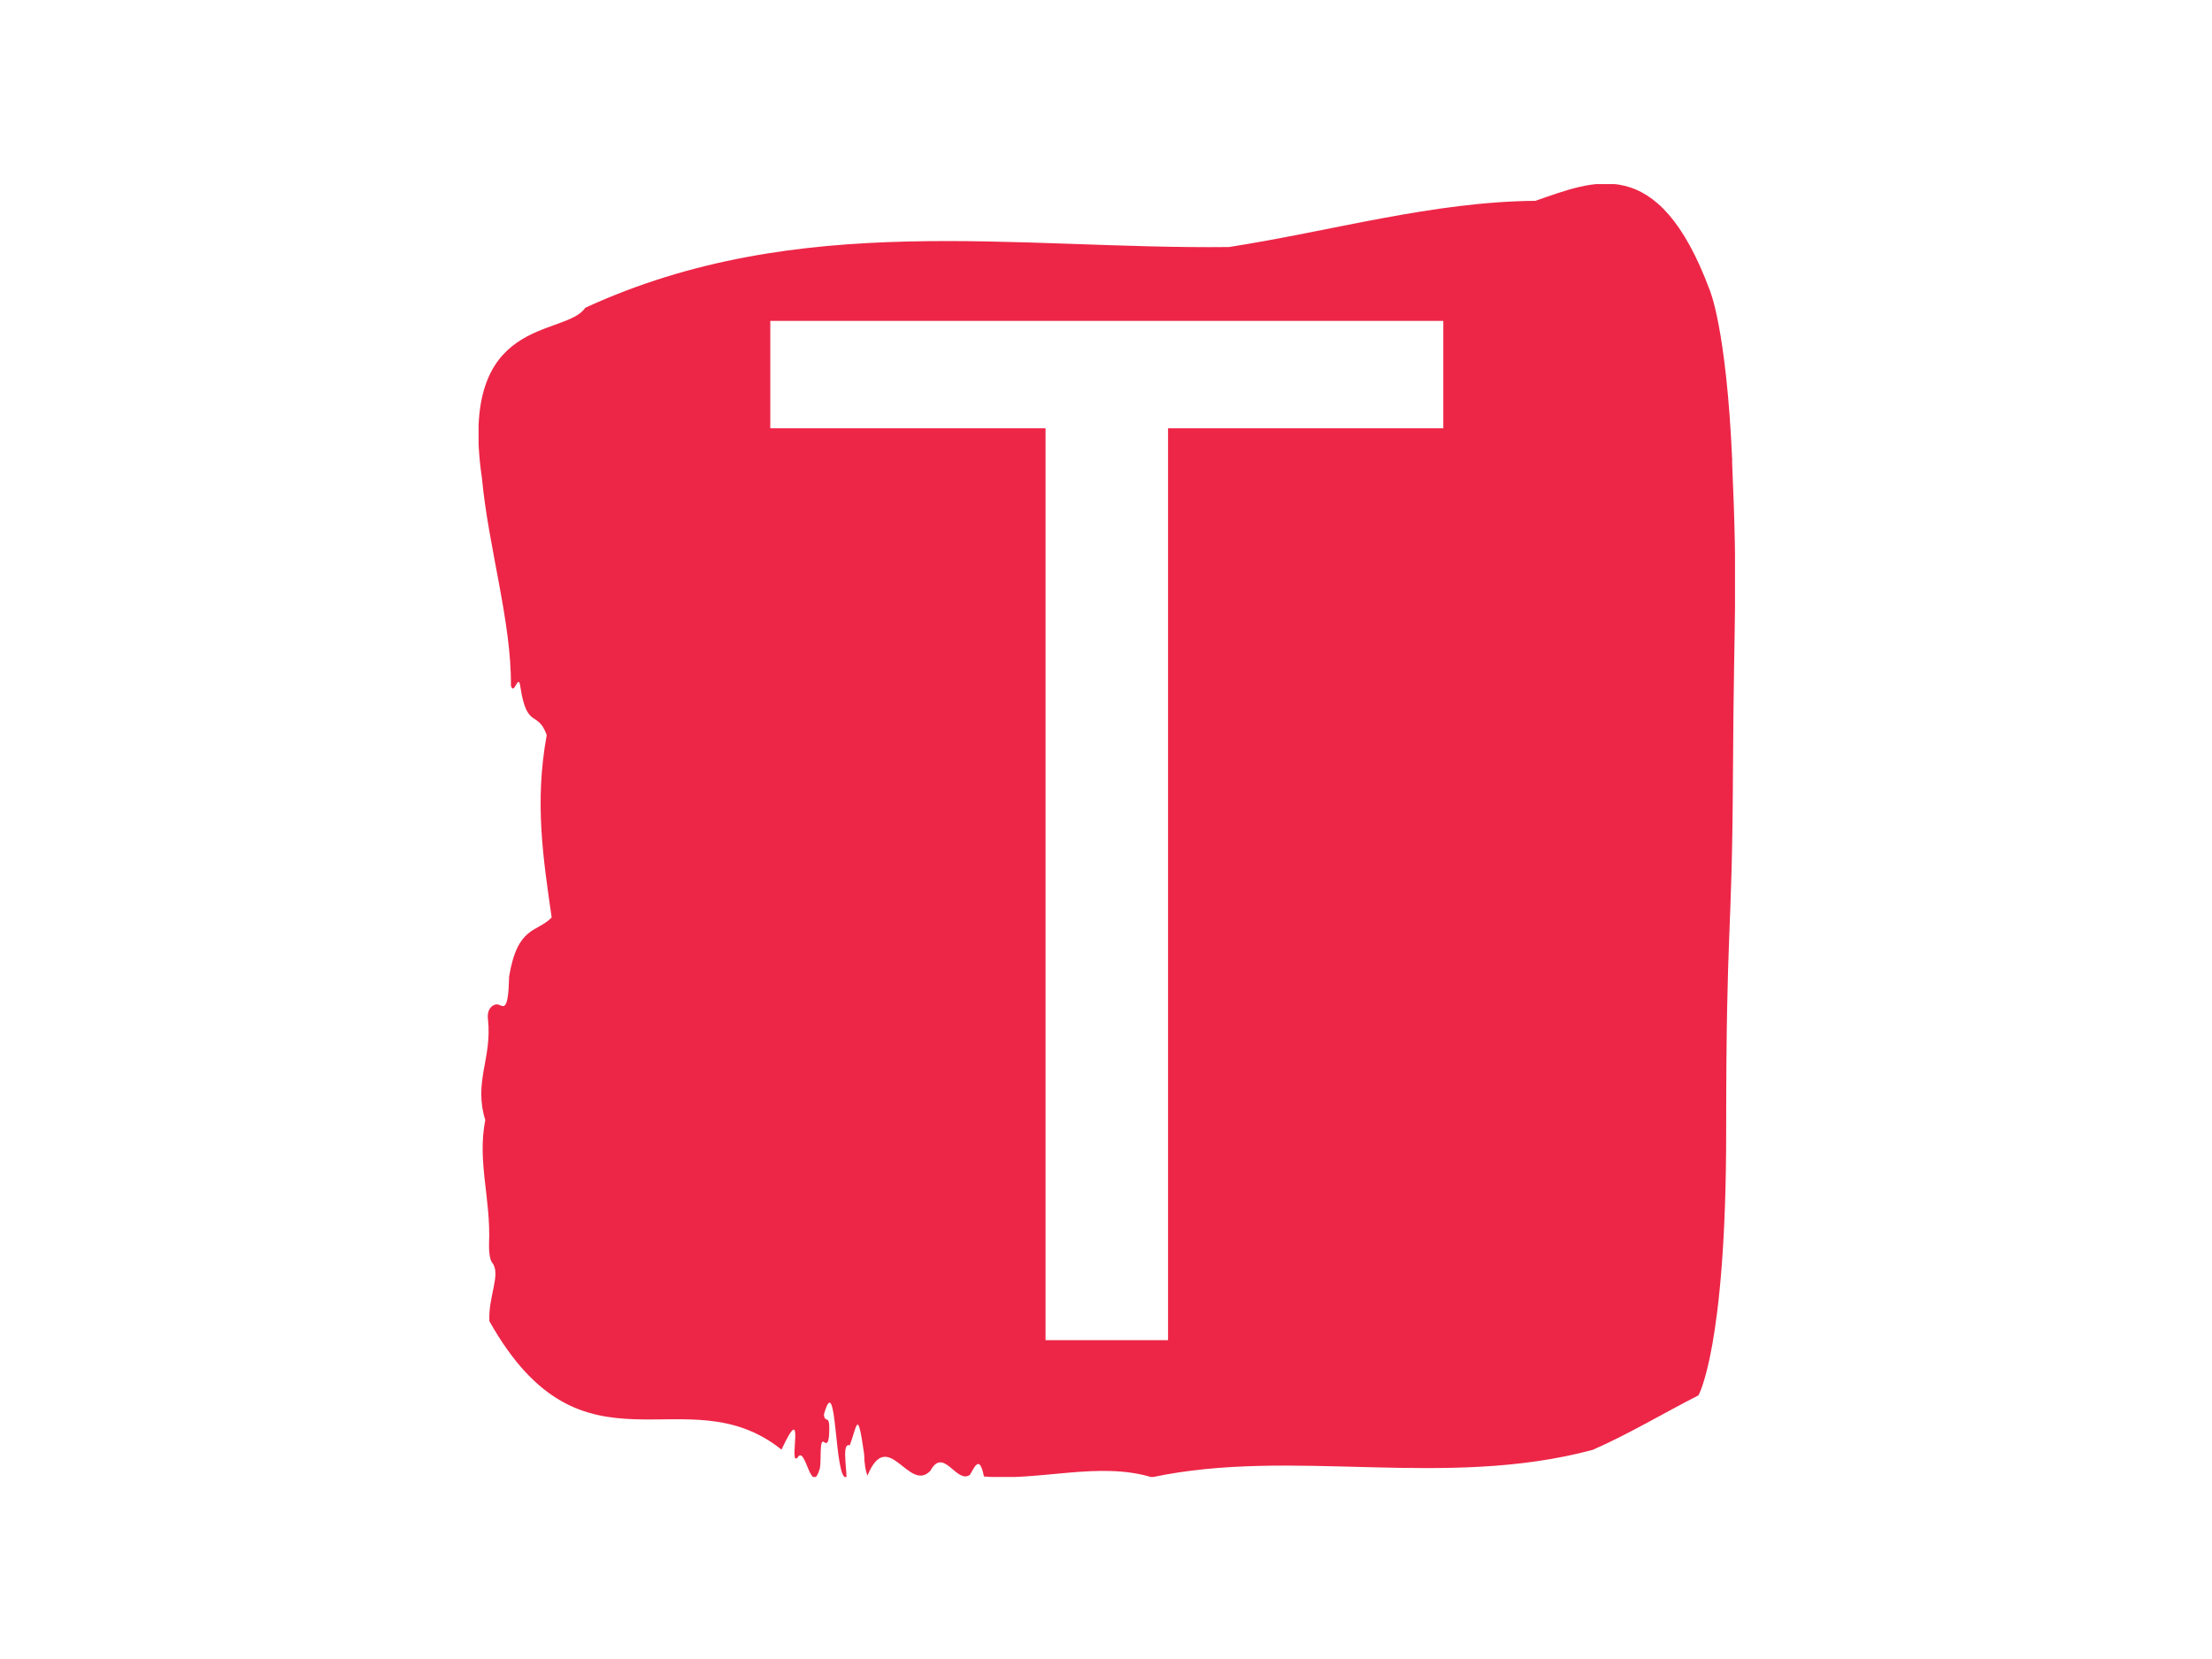 <svg xmlns="http://www.w3.org/2000/svg" version="1.1" xmlns:xlink="http://www.w3.org/1999/xlink" xmlns:svgjs="http://svgjs.dev/svgjs" width="1000" height="750" viewBox="0 0 1000 750"><rect width="1000" height="750" fill="#ffffff"></rect><g transform="matrix(0.568,0,0,0.568,216.36,83.237)"><svg viewBox="0 0 240 247" data-background-color="#ffffff" preserveAspectRatio="xMidYMid meet" height="1029" width="1000" xmlns="http://www.w3.org/2000/svg" xmlns:xlink="http://www.w3.org/1999/xlink"><g id="tight-bounds" transform="matrix(1,0,0,1,-0.055,-0.1)"><svg viewBox="0 0 240.11 247.2" height="247.2" width="240.11"><g><svg viewBox="0 0 240.11 247.2" height="247.2" width="240.11"><g><svg viewBox="0 0 240.11 247.2" height="247.2" width="240.11"><g><svg viewBox="0 0 240.11 247.2" height="247.2" width="240.11"><g><svg viewBox="0 0 240.11 247.2" height="247.2" width="240.11"><path d="M239.548 53.02C238.419 27.36 235.202 20.227 235.202 20.227 225.325-6.202 212.999-0.506 201.925 3.292 182.374 3.446 162.902 9.091 143.396 12.119 102.454 12.581 61.162 4.986 20.424 23.717 16.597 29.464-3.97 24.846 0.681 56.304 1.9 69.39 6.347 83.913 6.212 95.922 6.821 98.026 7.668 93.202 8.029 96.23 9.293 104.39 11.359 100.541 13.052 105.365 10.693 118.246 12.386 128.971 14.001 140.21 11.156 143.135 7.51 141.749 5.873 151.449 5.704 158.479 4.79 157.145 3.785 156.837 3.051 156.632 1.572 157.402 1.821 159.608 2.667 167.152-0.967 171.514 1.313 178.904-0.256 186.91 2.396 193.838 2.035 202.511 1.99 204.255 2.238 205.744 2.634 206.154 4.383 208.361 1.832 212.672 2.103 217.342 20.051 249.262 39.523 227.195 57.911 241.872 62.686 231.608 59.097 245.516 61.004 243.36 62.494 240.846 63.578 251.263 65.26 245.362 65.52 243.668 65.124 239.665 66.05 240.435 66.535 240.846 66.964 240.743 67.032 238.382 67.134 234.841 66.242 237.048 66.005 235.201 68.567 225.861 67.935 248.081 70.34 247.158 70.227 244.438 69.527 240.538 70.96 241.051 72.383 237.151 72.428 233.918 73.692 242.693 73.737 244.592 73.963 245.926 74.324 246.85 78.275 237.305 82.203 250.237 86.346 245.926 88.886 241.205 91.324 248.492 93.898 246.696 94.801 245.259 95.715 242.693 96.584 247.004 107.229 247.928 118.574 244.079 128.665 247.158 155.632 241.41 184.451 249.518 212.886 241.923 219.591 238.998 226.556 234.841 233.091 231.506 233.091 231.506 238.386 222.371 238.386 181.316S239.514 145.393 239.684 112.703C239.853 80.013 240.643 78.679 239.514 53.02Z" opacity="1" fill="#ed2647" data-fill-palette-color="tertiary"></path><g transform="matrix(1,0,0,1,55.768,26.231)"><svg width="128.574" viewBox="0.9 -33.7 22.25 33.7" height="194.739" data-palette-color="#ffffff"><path d="M23.15-33.7L23.15-30.15 14.05-30.15 14.05 0 10 0 10-30.15 0.9-30.15 0.9-33.7 23.15-33.7Z" opacity="1" transform="matrix(1,0,0,1,0,0)" fill="#ffffff" class="undefined-text-0" data-fill-palette-color="quaternary" id="text-0"></path></svg></g></svg></g></svg></g></svg></g><g></g></svg></g><defs></defs></svg><rect width="240.11" height="247.2" fill="none" stroke="none" visibility="hidden"></rect></g></svg></g></svg>